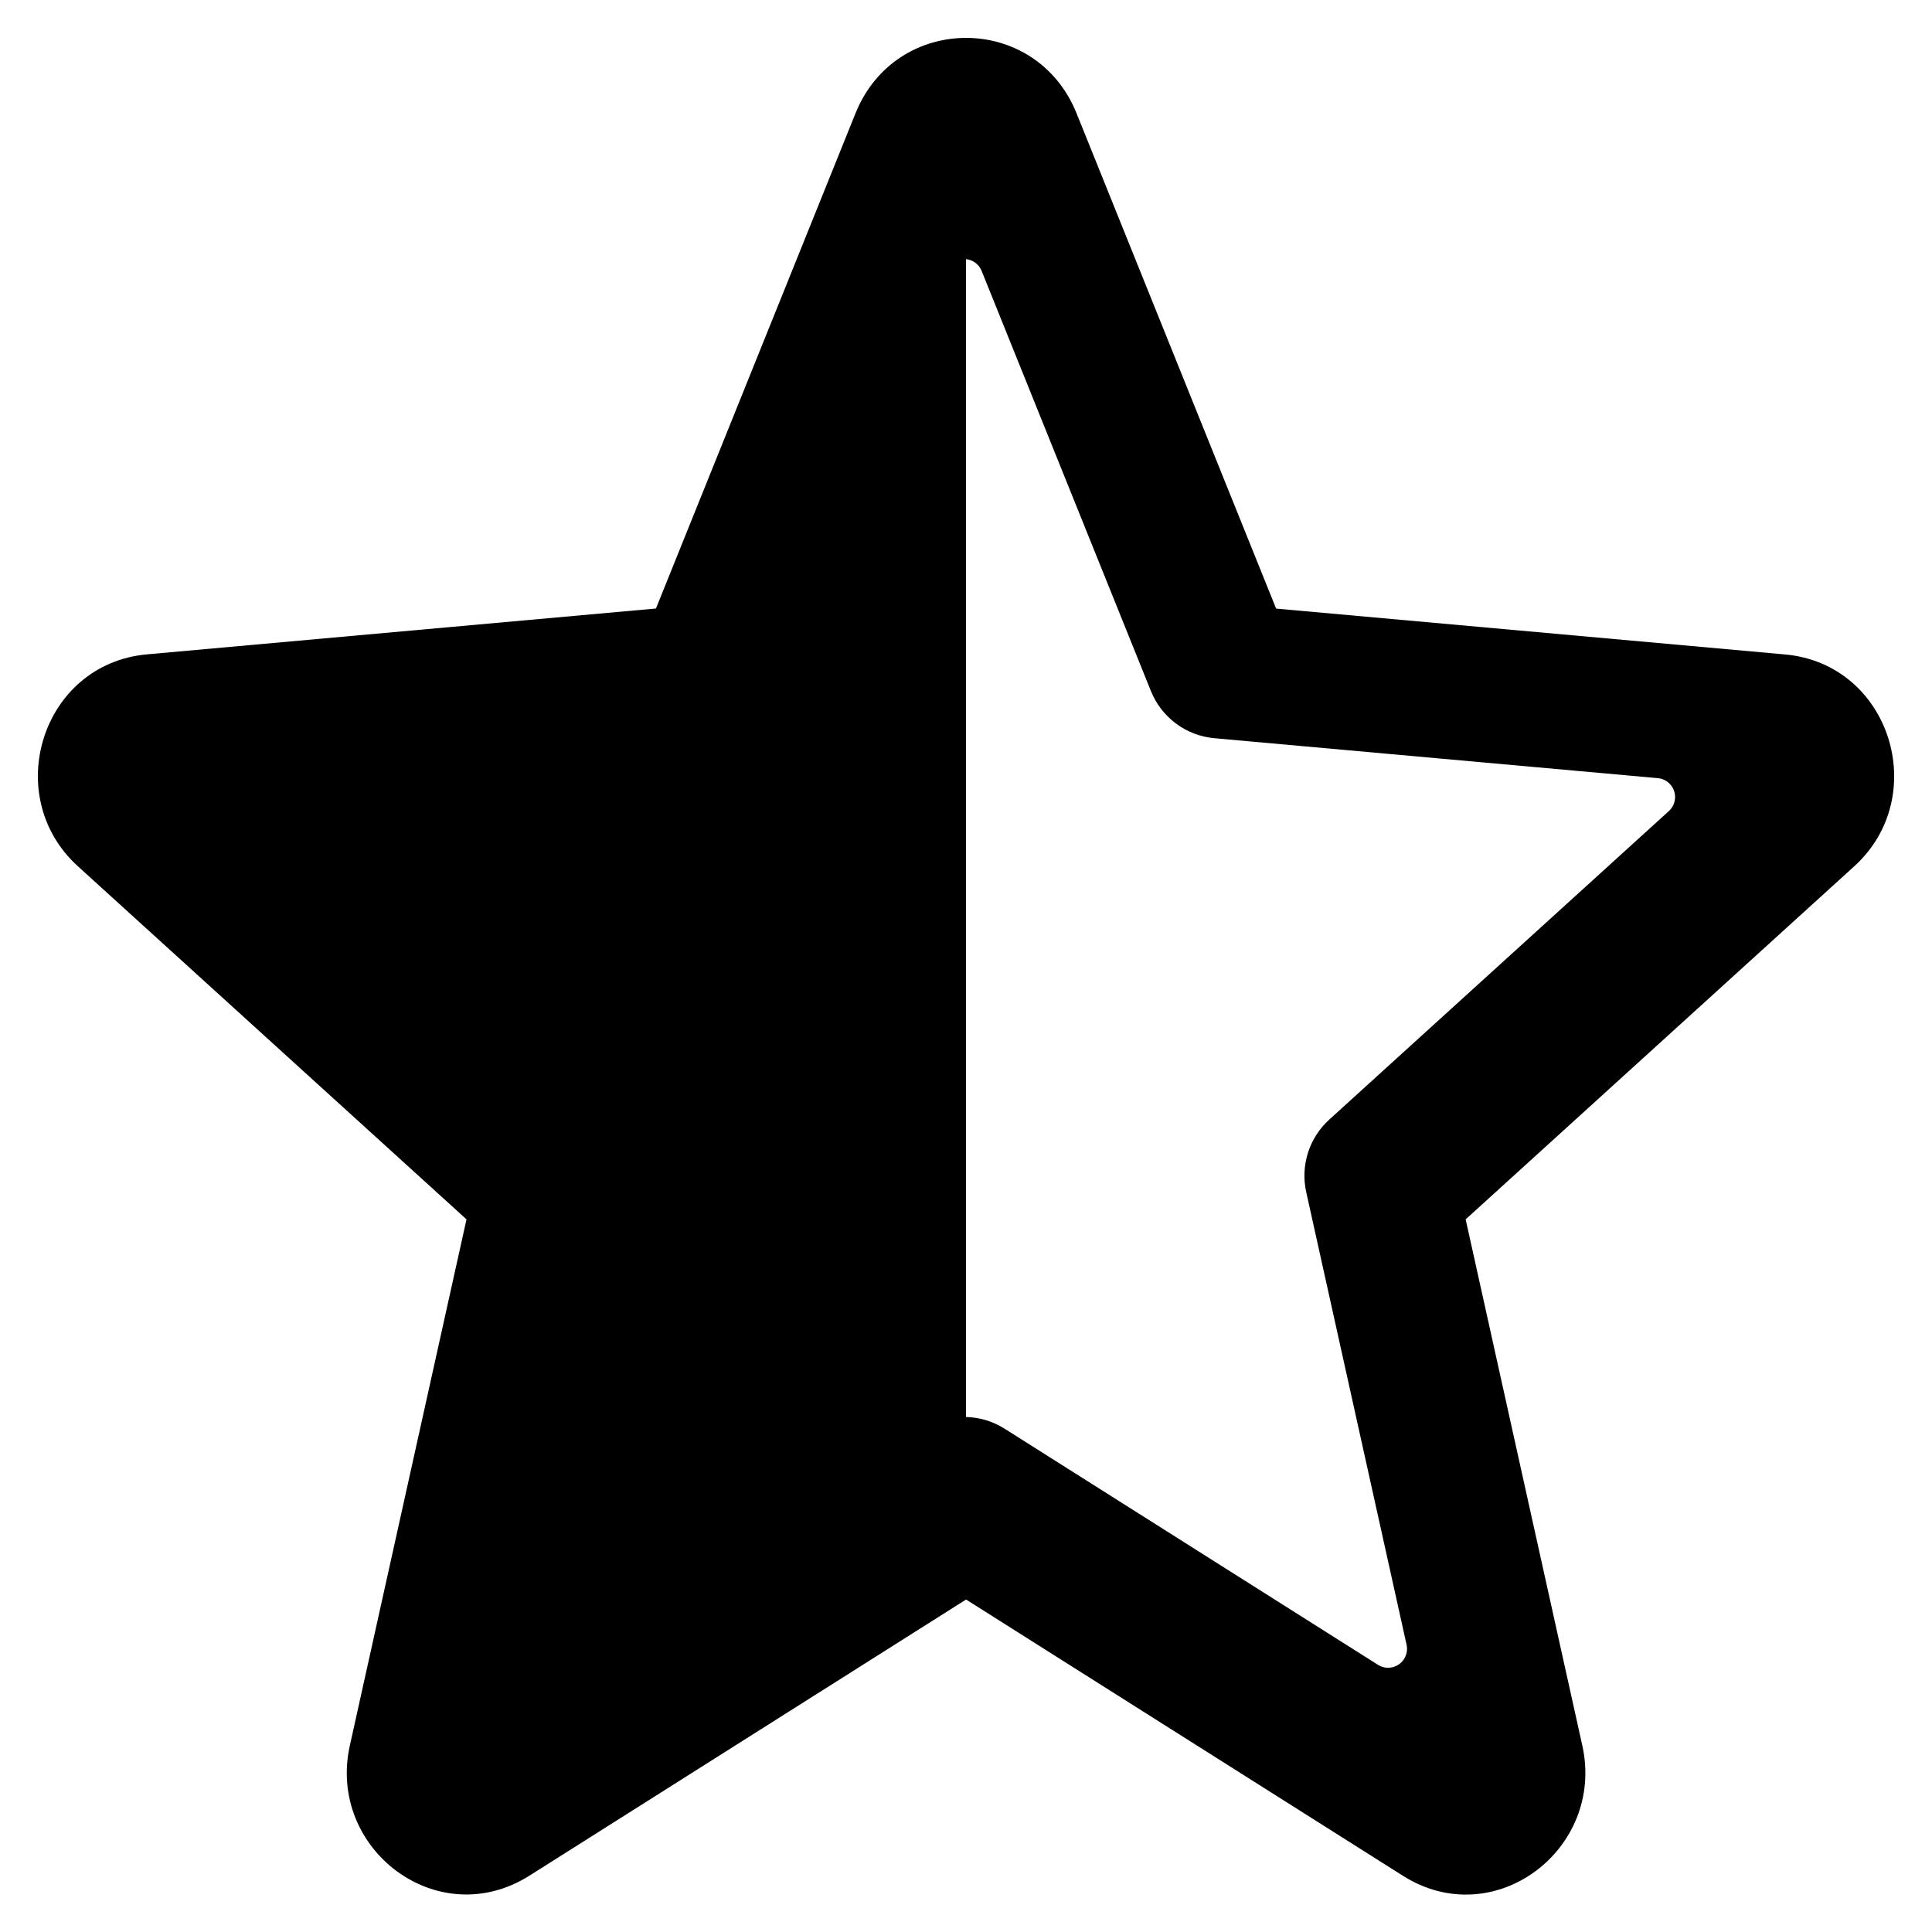 <?xml version="1.0" encoding="UTF-8"?>
<svg viewBox="0 0 102 102" version="1.1" xmlns="http://www.w3.org/2000/svg" xmlns:xlink="http://www.w3.org/1999/xlink">
  <path d="M51,13.681 L51,74.81 C51.709,74.828 52.414,75.034 53.038,75.428 L72.749,87.894 C73.216,88.189 73.834,88.05 74.129,87.583 C74.27,87.36 74.317,87.09 74.26,86.832 L68.962,62.937 C68.651,61.536 69.115,60.075 70.177,59.11 L88.109,42.819 C88.517,42.448 88.548,41.815 88.176,41.407 C88.008,41.221 87.776,41.106 87.526,41.083 L64.114,38.974 C62.618,38.839 61.324,37.878 60.763,36.485 L51.825,14.302 C51.681,13.946 51.357,13.718 51,13.681 Z M34.631,32.126 L45.163,5.99 C47.302,0.67 54.701,0.67 56.84,5.99 L67.373,32.131 L94.246,34.552 C99.804,35.055 101.972,42.038 97.891,45.74 L77.379,64.376 L83.539,92.158 C84.749,97.628 78.884,102.093 74.053,99.023 L51.004,84.447 L27.951,99.026 C23.111,102.079 17.258,97.62 18.47,92.156 L24.629,64.376 L4.114,45.737 C0.031,42.033 2.195,35.05 7.759,34.547 L34.631,32.126 Z"></path>
</svg>
